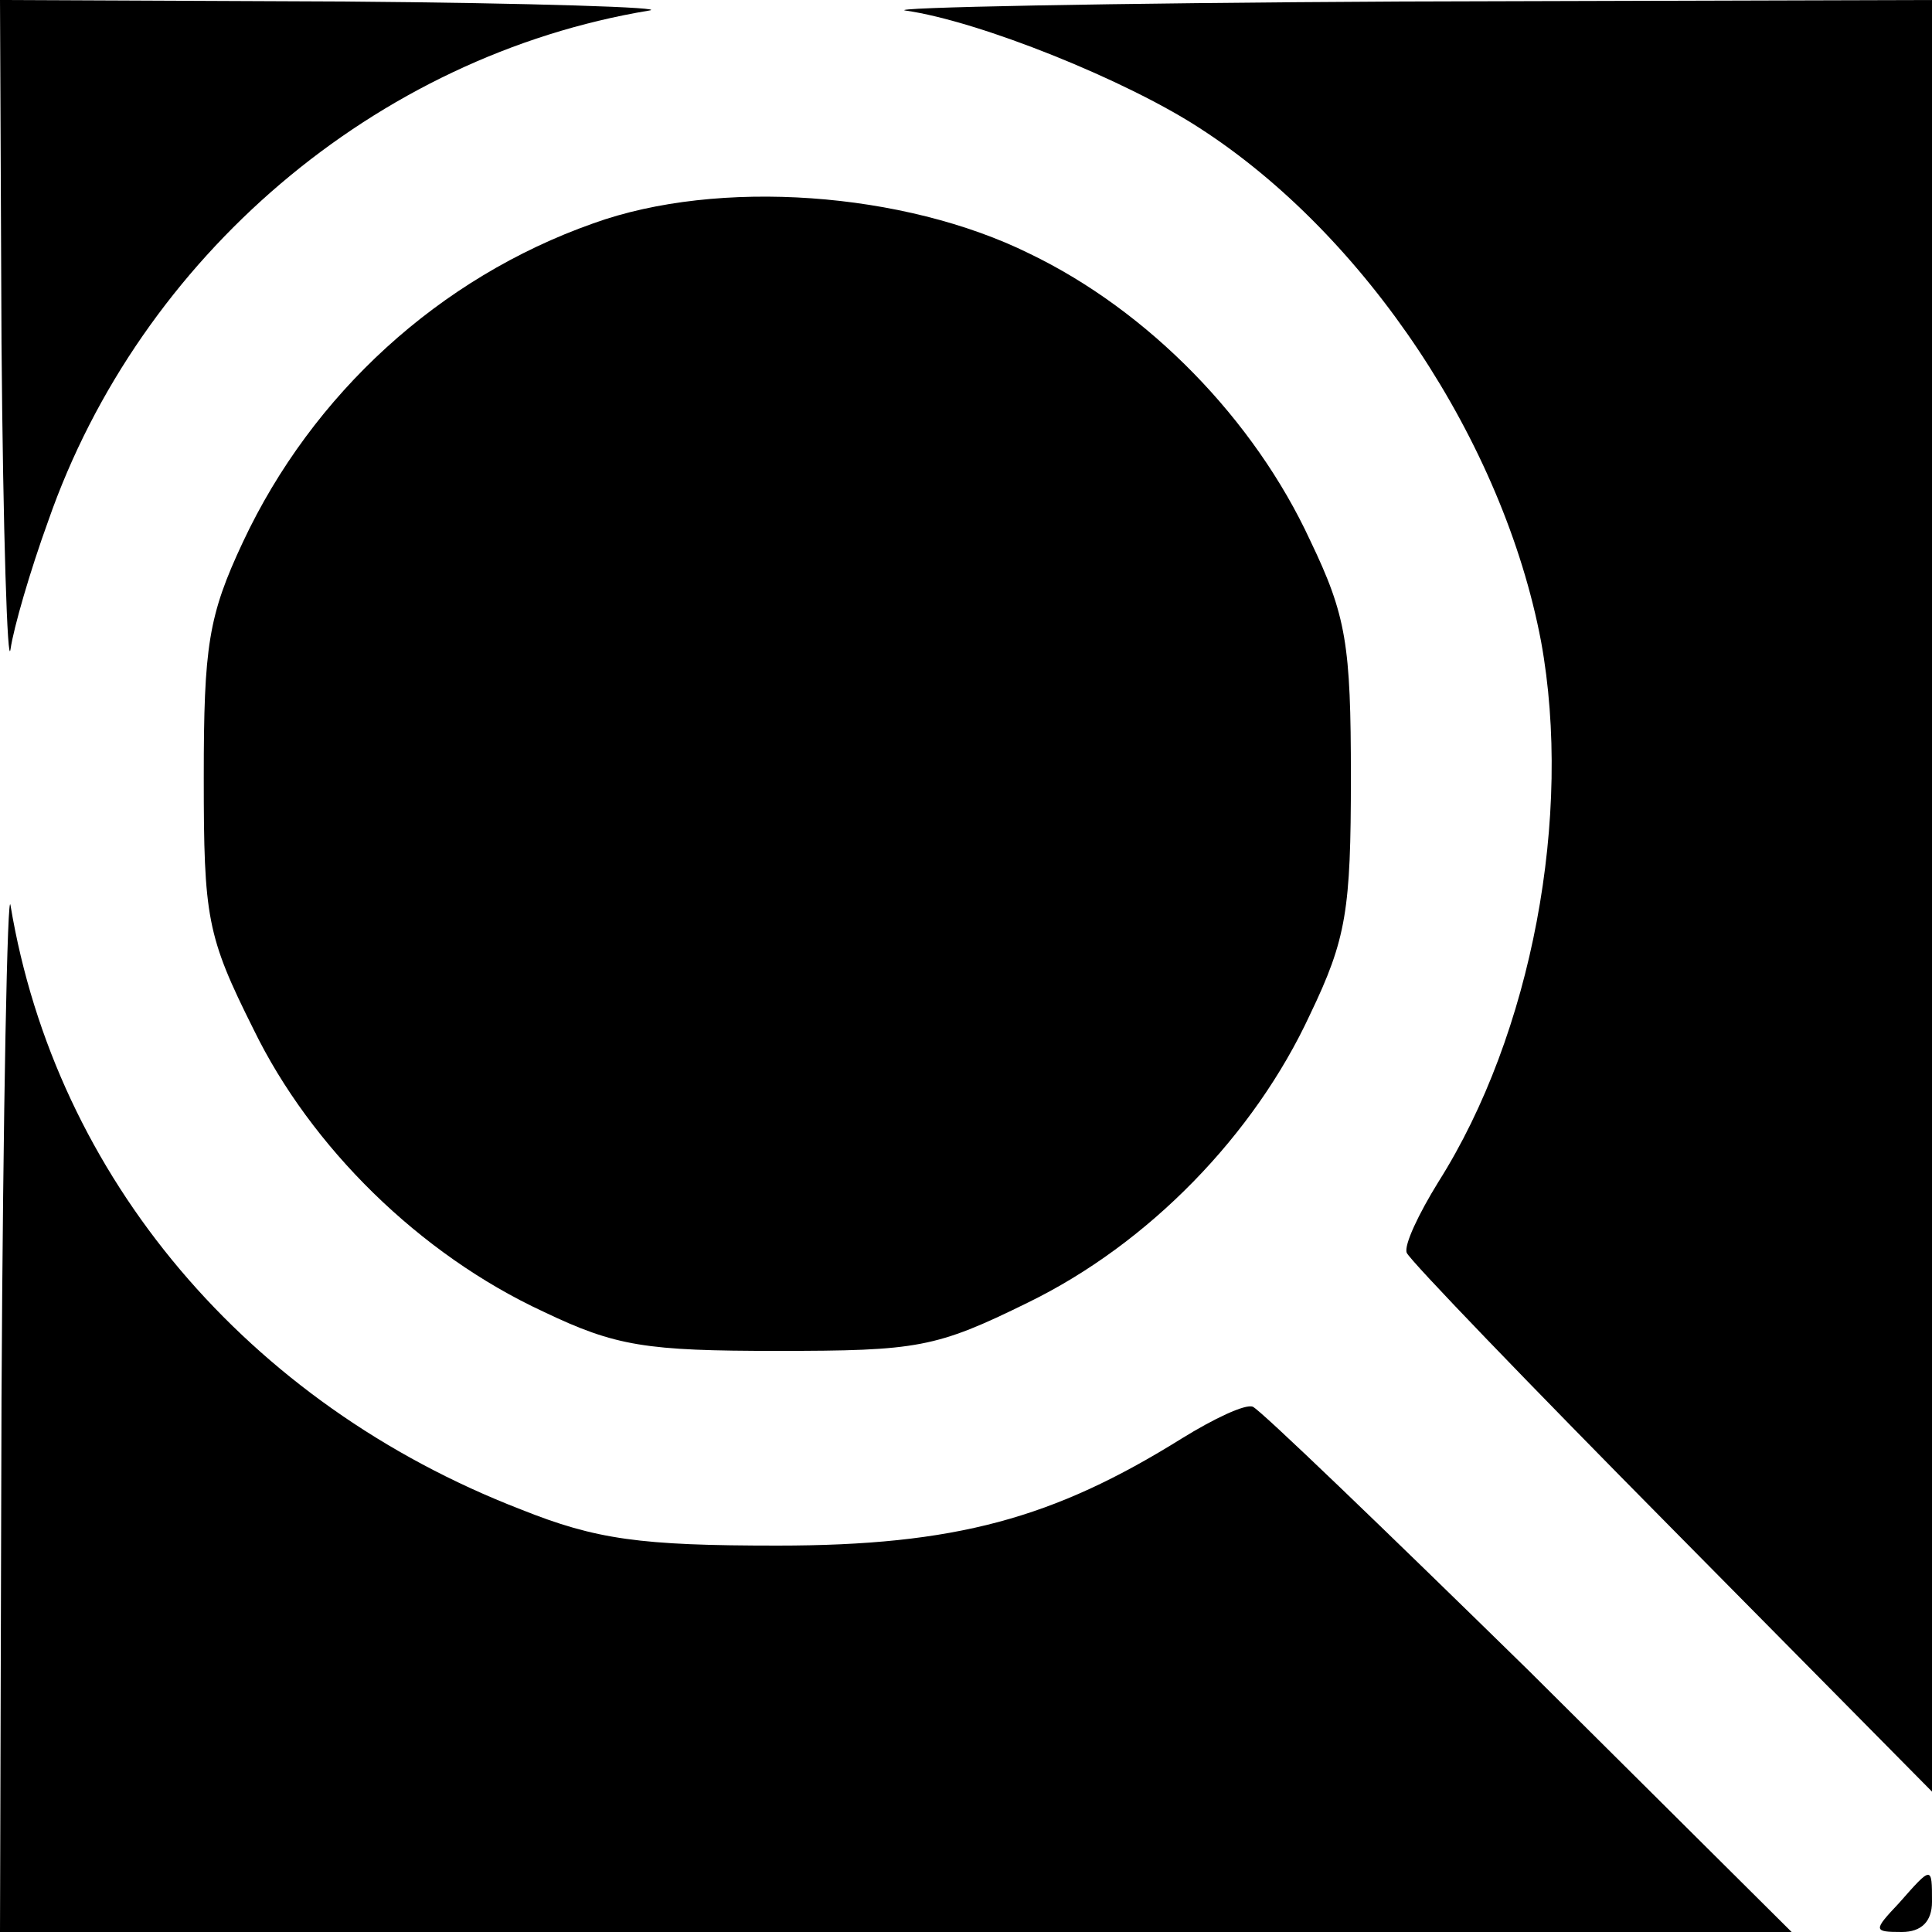 <?xml version="1.0" standalone="no"?>
<!DOCTYPE svg PUBLIC "-//W3C//DTD SVG 20010904//EN"
 "http://www.w3.org/TR/2001/REC-SVG-20010904/DTD/svg10.dtd">
<svg version="1.0" xmlns="http://www.w3.org/2000/svg"
 width="128pt" height="128pt" viewBox="0 0 128 128"
 preserveAspectRatio="xMidYMid meet">

<g transform="translate(0,128) scale(0.1,-0.1)"
fill="#000000" stroke="none">
<path d="M1 1053 c1 -126 4 -217 6 -203 2 14 13 52 25 85 61 175 217 308 398
338 14 2 -77 5 -202 6 l-228 1 1 -227z"/>
<path d="M600 1273 c49 -7 146 -46 195 -78 110 -71 201 -208 226 -340 21 -115
-6 -260 -68 -358 -13 -21 -23 -42 -21 -47 2 -5 81 -87 176 -183 l172 -174 0
593 0 594 -352 -1 c-194 -1 -342 -4 -328 -6z"/>
<path d="M393 1132 c-102 -36 -186 -113 -232 -211 -23 -49 -26 -69 -26 -156 0
-93 2 -105 33 -167 38 -78 110 -149 192 -187 48 -23 68 -26 155 -26 93 0 105
2 166 32 80 39 150 111 187 191 24 50 27 69 27 157 0 88 -3 107 -27 157 -37
80 -107 152 -186 190 -83 41 -206 50 -289 20z"/>
<path d="M1 353 l-1 -353 594 0 593 0 -174 173 c-96 94 -178 173 -183 175 -5
2 -26 -8 -47 -21 -85 -53 -150 -71 -268 -71 -91 0 -120 4 -170 24 -181 70
-308 220 -338 400 -2 14 -5 -134 -6 -327z"/>
<path d="M1258 19 c-17 -18 -17 -19 2 -19 13 0 20 7 20 20 0 24 0 24 -22 -1z"/>
</g>
</svg>
